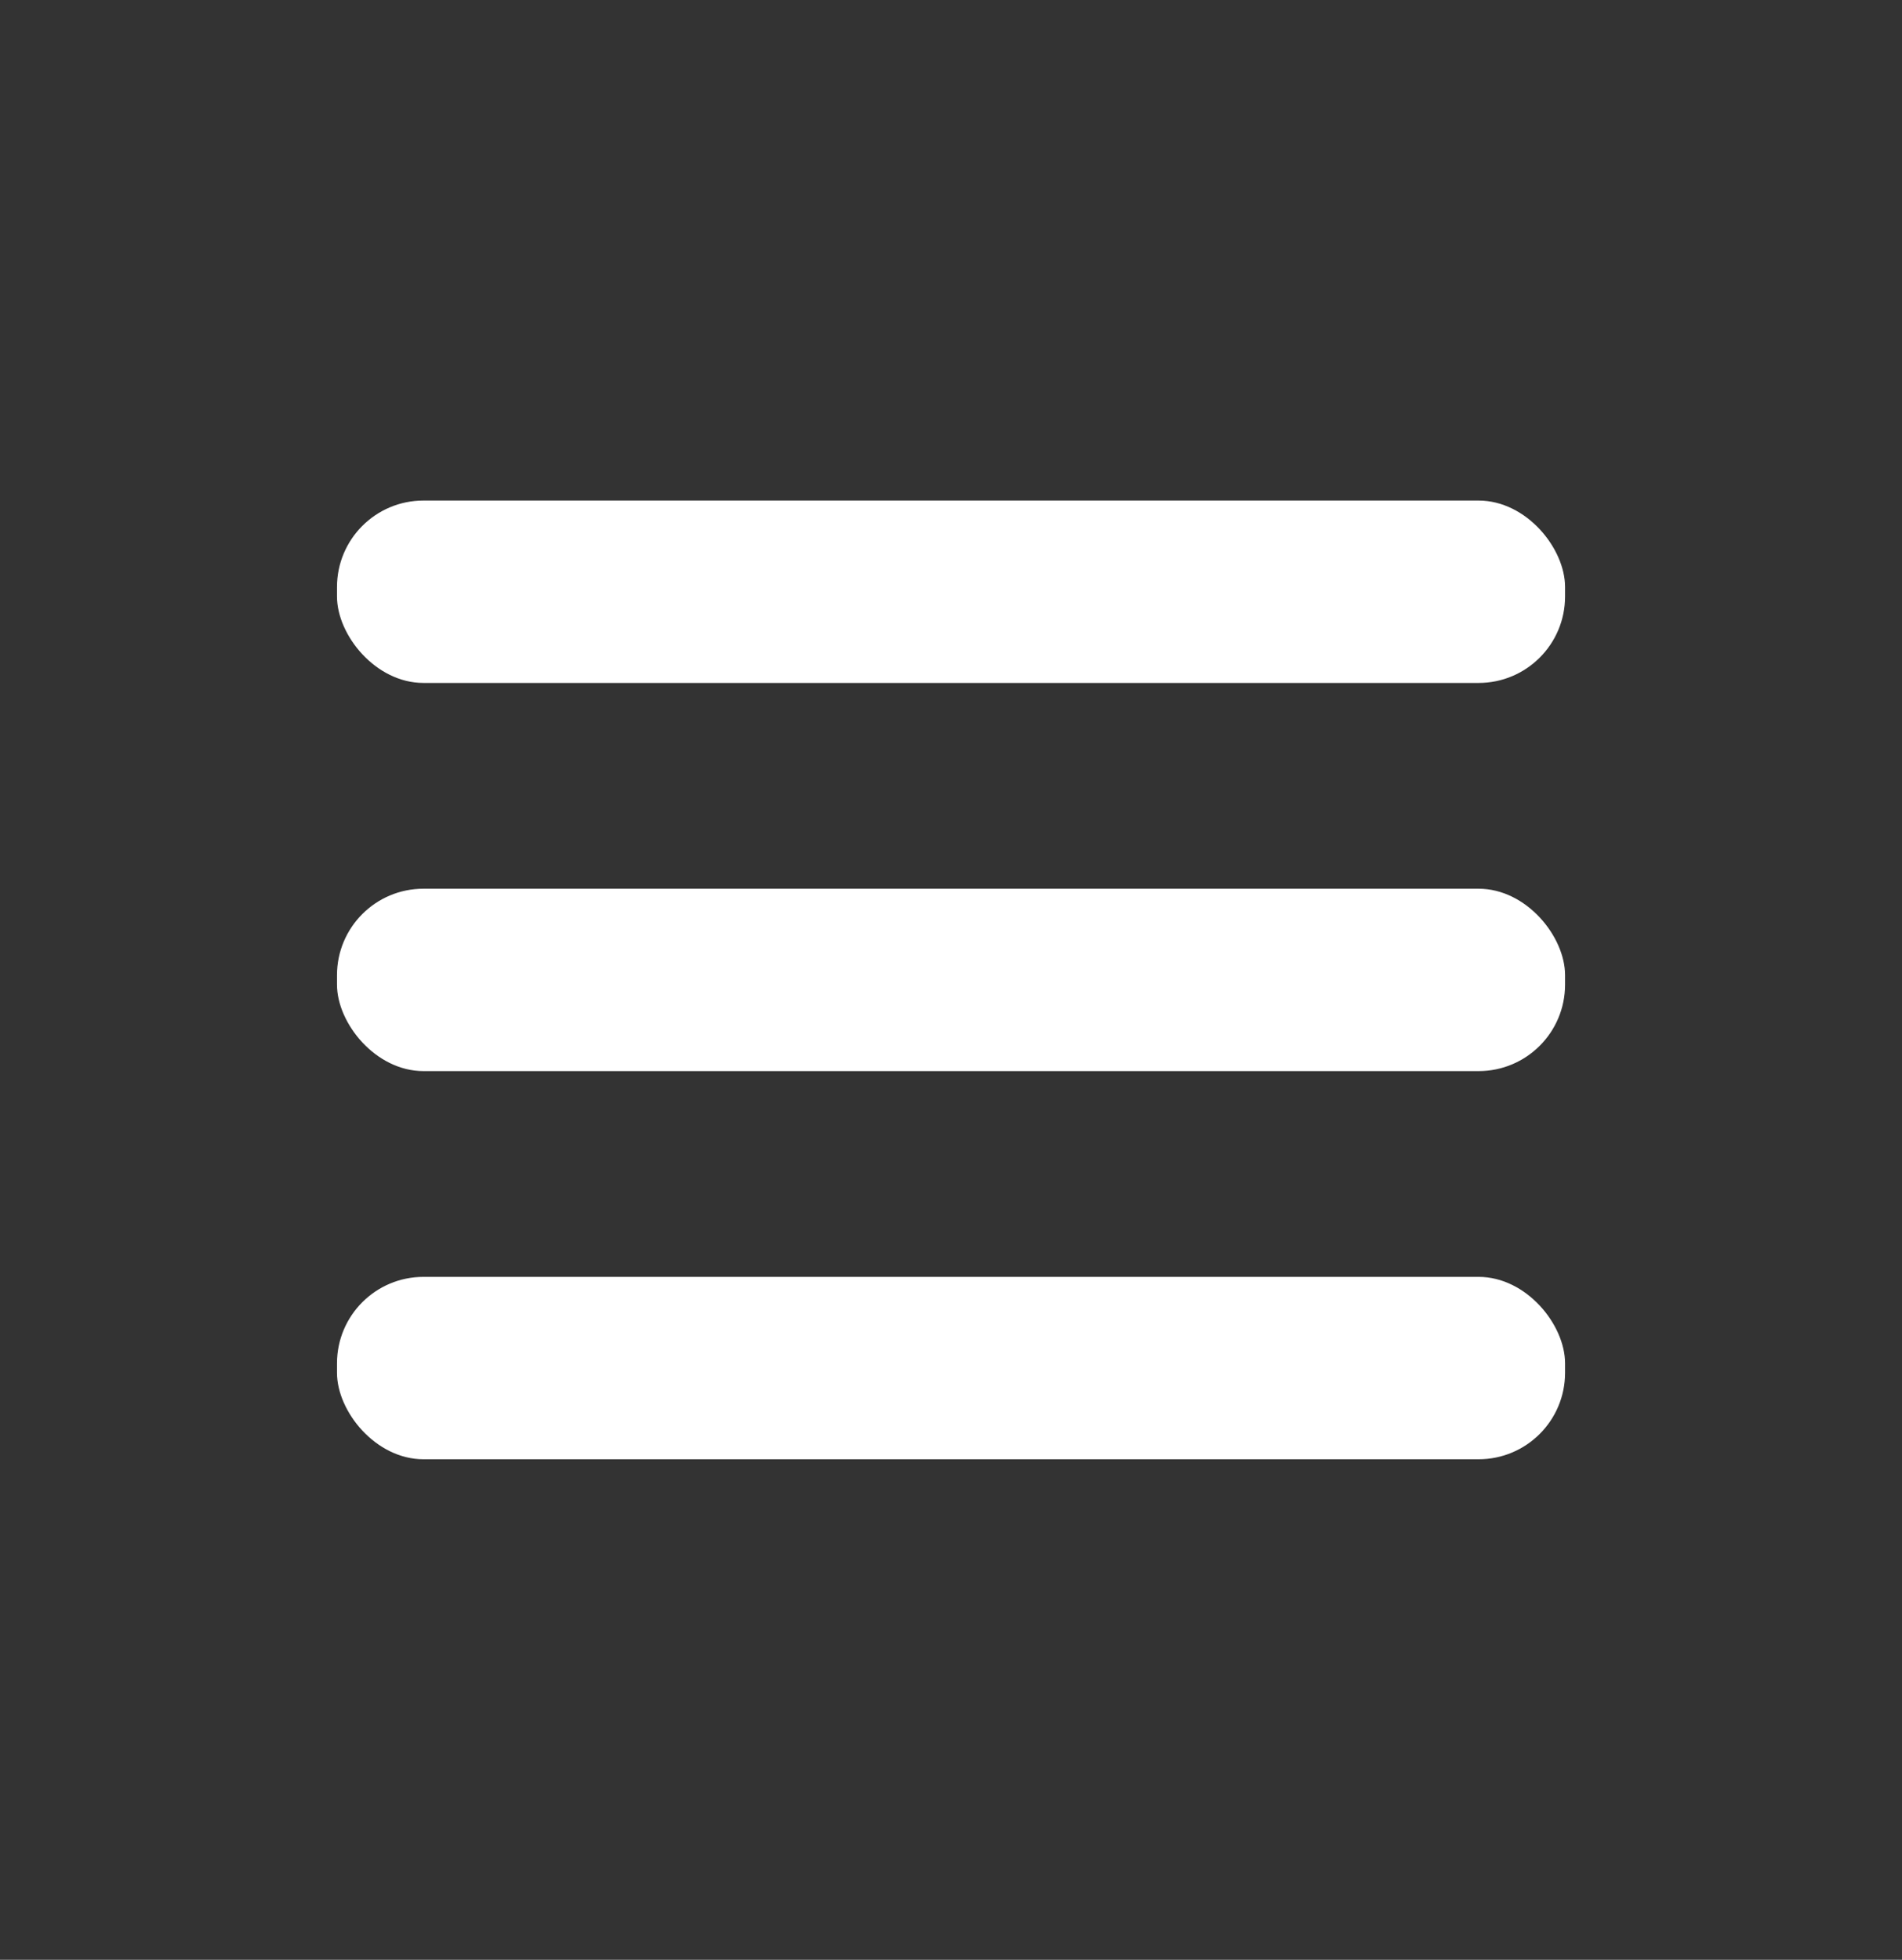 <svg width="33" height="34" viewBox="0 0 33 34" fill="none" xmlns="http://www.w3.org/2000/svg">
<rect x="0" y="0" width="33" height="34" fill="#333333" stroke="none"/>
<rect x="5.847" y="8.684" width="21.307" height="3.164" rx="1.5" fill="white"/>
<rect x="5.847" y="15.418" width="21.307" height="3.164" rx="1.5" fill="white"/>
<rect x="5.847" y="22.152" width="21.307" height="3.164" rx="1.5" fill="white"/>
</svg>
